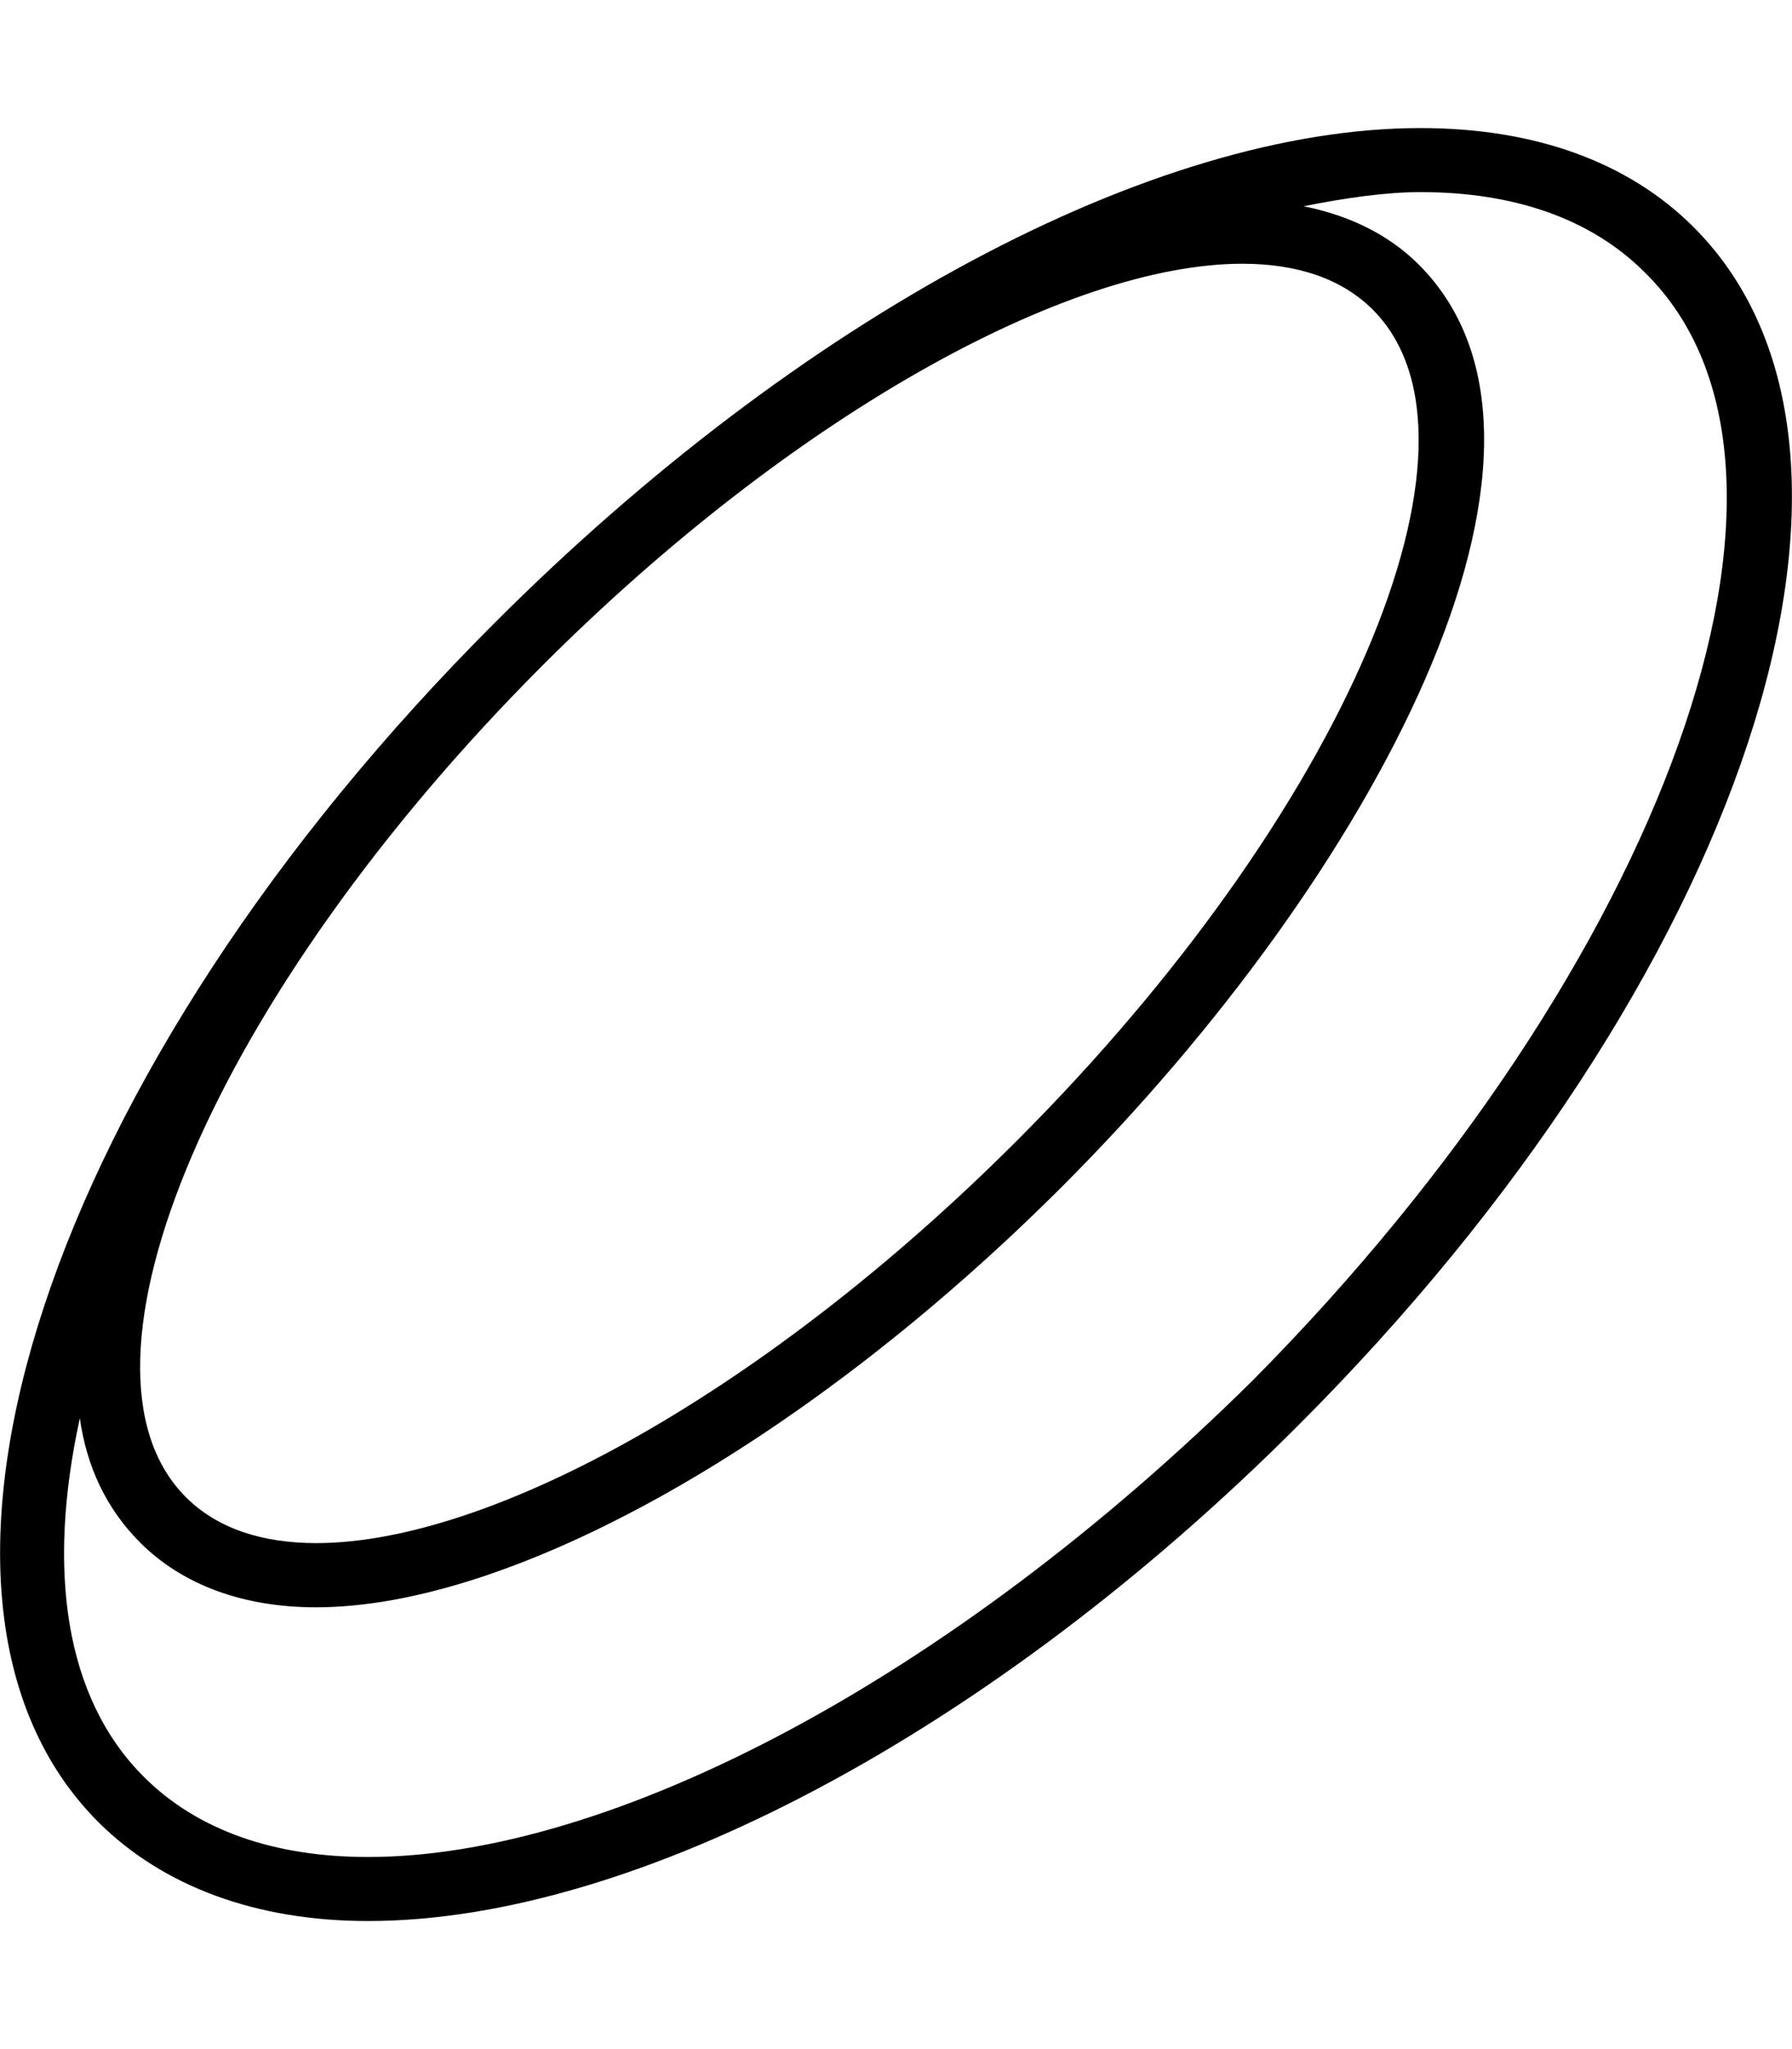<svg xmlns="http://www.w3.org/2000/svg" viewBox="0 0 448 512"><path d="M423.4 56.75C407.2 40.56 383.9 32 355.1 32C288.1 32 199.9 79.38 123.6 155.7c-111.8 111.7-155.3 243.3-98.99 299.6C40.8 471.4 64.11 480 92.02 480c67.01 0 156.1-47.39 232.4-123.7C436.2 244.6 479.7 113 423.4 56.75zM135.5 166.4c62.48-62.48 131.4-100.5 175.1-100.5c13.62 0 24.8 3.688 32.59 11.47c32.78 32.78-7.08 125.8-89.02 207.7c-62.48 62.48-131.4 100.5-175.1 100.5c-13.62 0-24.8-3.688-32.59-11.47C13.74 341.4 53.6 248.4 135.5 166.4zM313.1 345C237.1 420.1 152.3 464 92.02 464c-23.1 0-42.48-6.449-56.1-20.07c-19.79-19.78-24.22-51.76-15.96-89.57c1.688 11.97 6.514 22.51 15.09 31.09c10.58 10.57 25.77 16.16 43.94 16.16c49.41 0 122.7-41.29 186.6-105.2c77.47-77.41 135-184.4 89.1-230.3c-7.459-7.453-17.31-12.28-28.78-14.57C336.4 49.43 346.6 48 355.1 48c23.1 0 42.48 6.449 56.1 20.07C461.3 117.2 416.1 241.2 313.1 345z"/></svg>